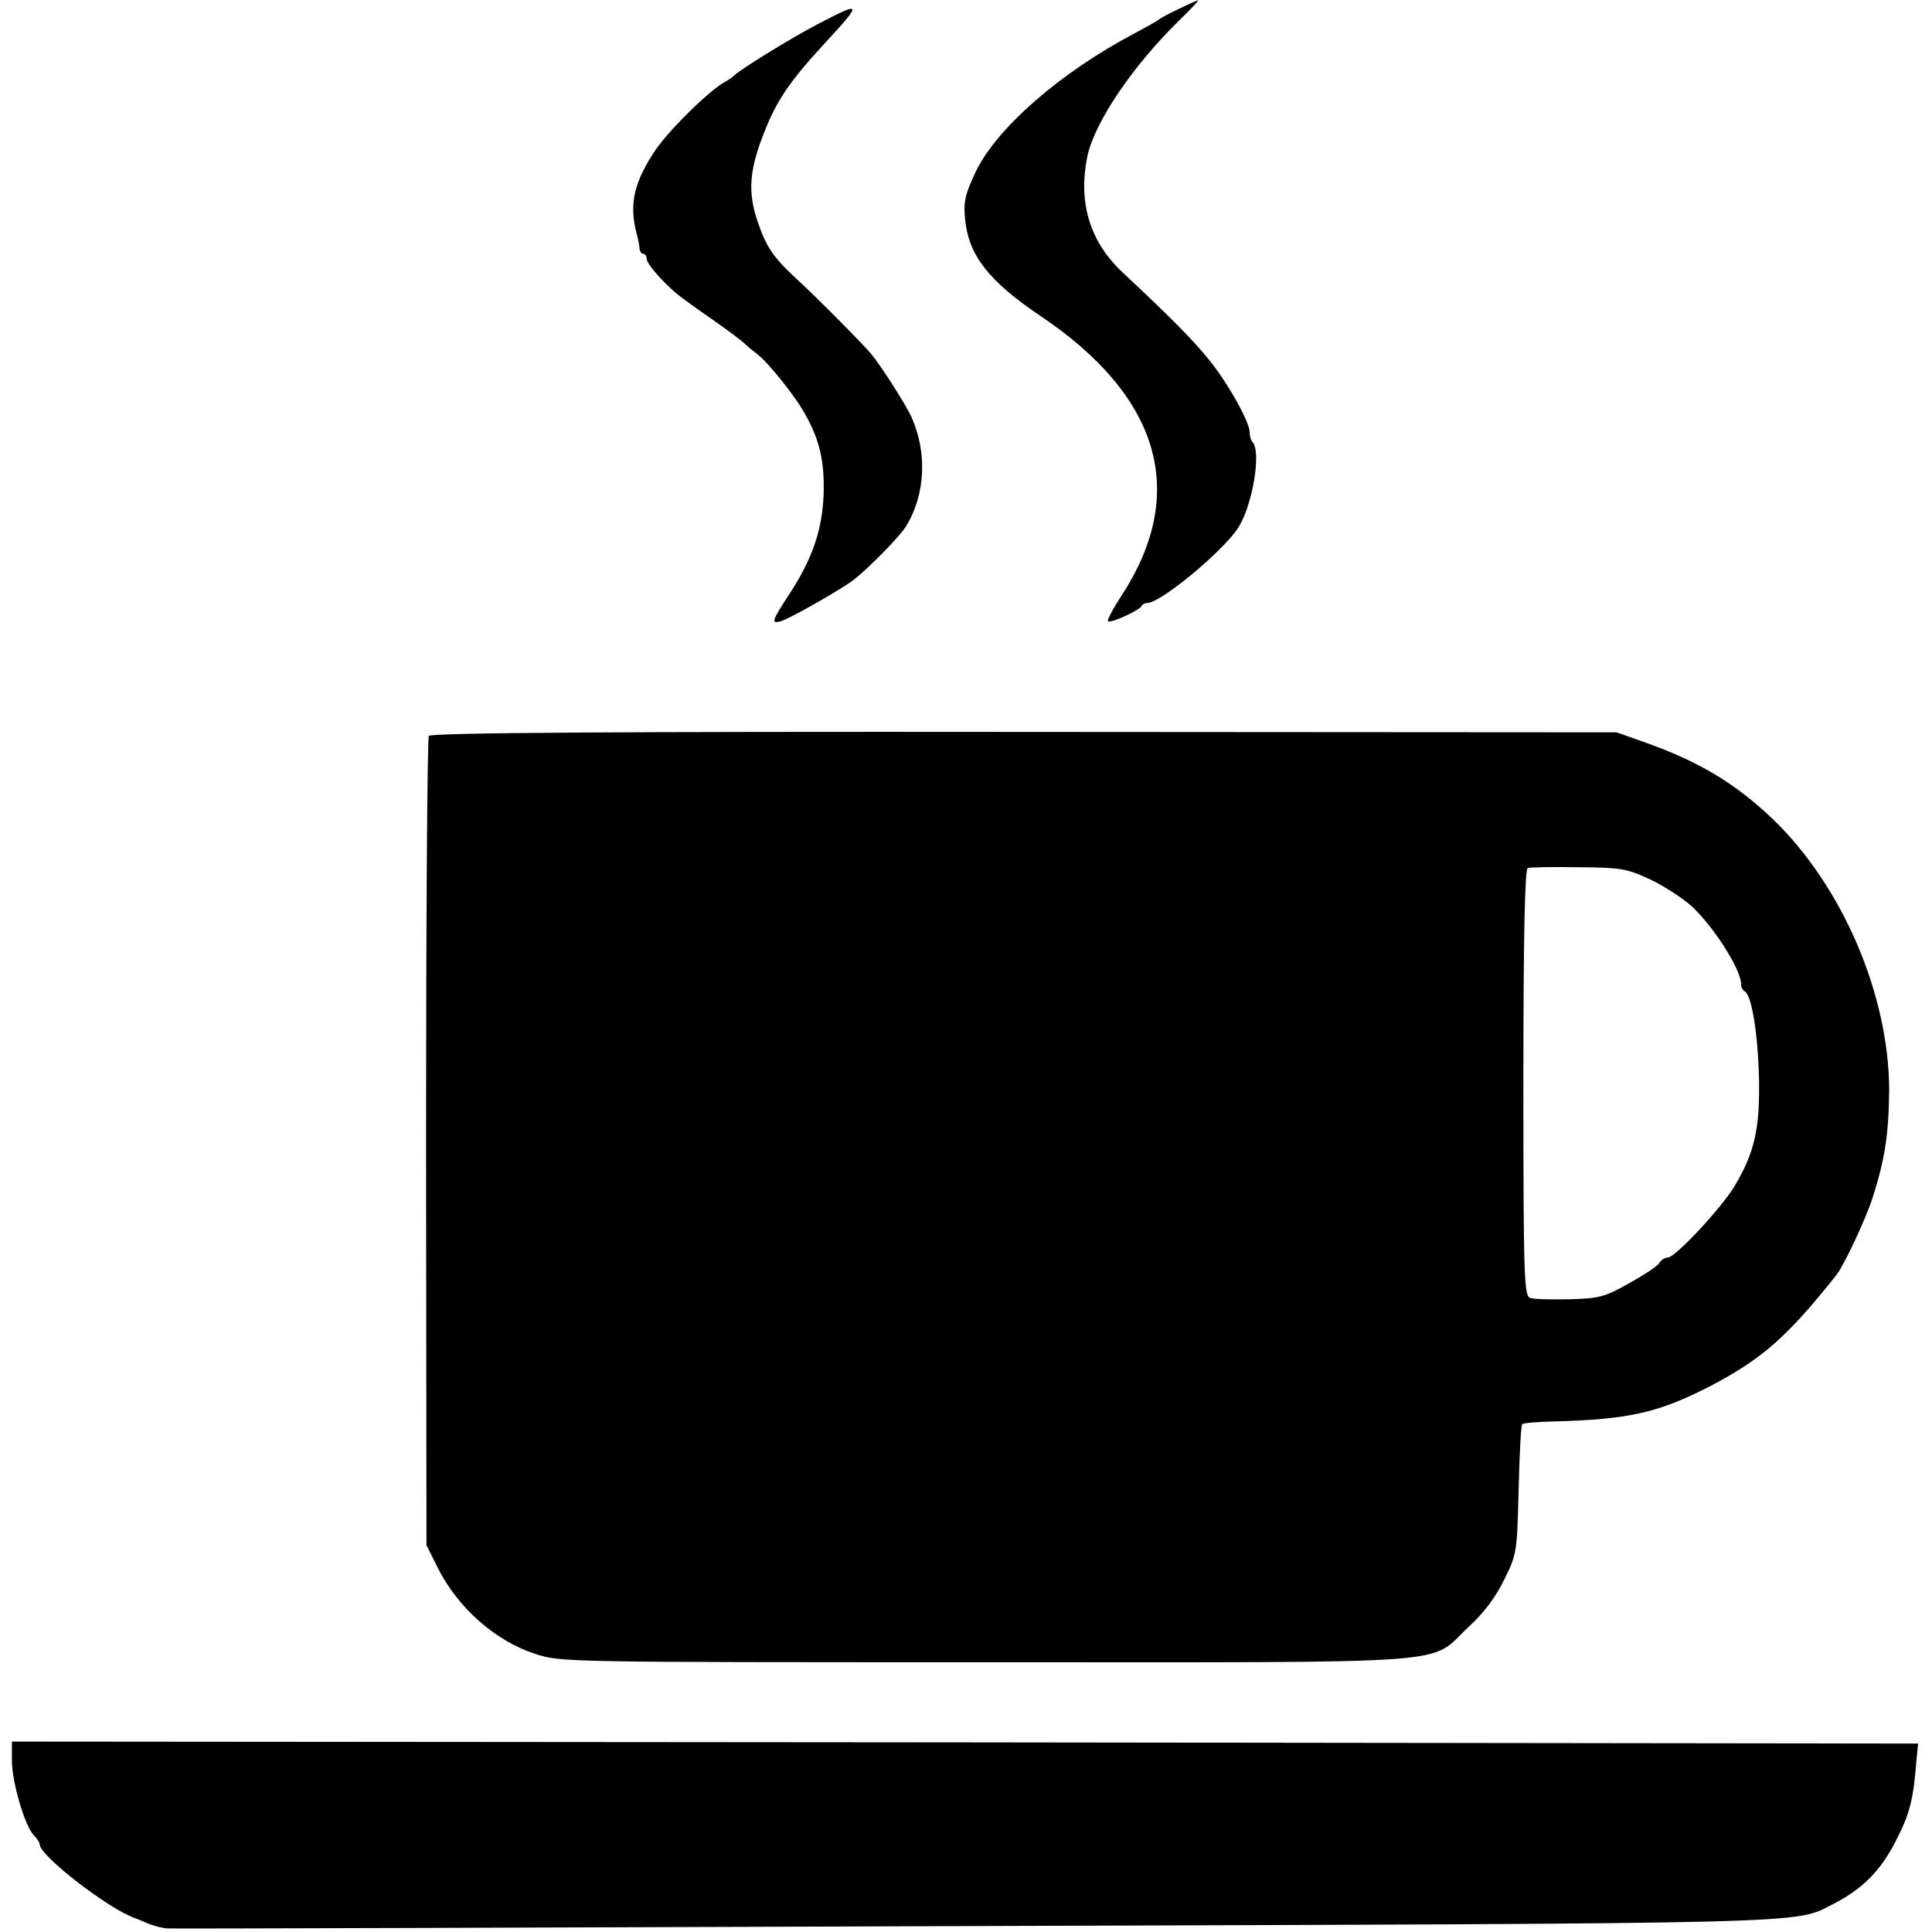 <?xml version="1.0" standalone="no"?>
<!DOCTYPE svg PUBLIC "-//W3C//DTD SVG 20010904//EN"
 "http://www.w3.org/TR/2001/REC-SVG-20010904/DTD/svg10.dtd">
<svg version="1.0" xmlns="http://www.w3.org/2000/svg"
 width="487pt" height="487pt" viewBox="0 0 487 487"
 preserveAspectRatio="xMidYMid meet">
<g transform="translate(0,487) scale(0.1,-0.1)"
fill="#000000" stroke="none">
<path d="M2970 4847 c-25 -12 -47 -24 -50 -27 -3 -3 -30 -18 -60 -34 -188 -99
-349 -240 -401 -350 -27 -58 -31 -75 -26 -121 9 -89 60 -154 189 -241 304
-204 374 -448 204 -707 -21 -32 -36 -61 -33 -63 6 -6 81 28 85 39 2 4 8 7 14
7 34 0 194 133 230 191 36 58 58 192 35 215 -4 4 -7 15 -7 25 0 25 -56 126
-104 184 -37 46 -95 105 -217 219 -82 77 -112 176 -88 292 18 86 115 229 232
343 29 28 50 51 47 50 -3 0 -25 -10 -50 -22z"/>
<path d="M2061 4809 c-69 -36 -200 -117 -211 -130 -3 -3 -13 -10 -22 -15 -40
-22 -138 -118 -175 -171 -55 -82 -68 -137 -48 -213 4 -14 7 -31 7 -37 1 -7 5
-13 10 -13 4 0 8 -6 8 -12 0 -15 54 -74 91 -100 13 -10 51 -37 84 -60 33 -23
66 -48 73 -55 7 -7 21 -18 30 -25 27 -20 98 -108 122 -153 37 -65 49 -122 46
-204 -4 -89 -29 -161 -86 -248 -46 -71 -48 -77 -19 -68 24 8 156 83 183 105
42 34 113 107 129 132 50 80 55 188 14 278 -15 32 -76 128 -102 159 -23 27
-136 141 -186 187 -59 54 -78 82 -99 145 -26 75 -21 132 17 227 31 79 65 129
153 224 95 103 94 106 -19 47z"/>
<path d="M1081 3015 c-4 -5 -7 -467 -7 -1025 l1 -1015 28 -56 c50 -101 145
-185 246 -218 64 -21 75 -21 1140 -21 1223 0 1108 -8 1214 90 38 35 68 75 89
119 32 64 32 70 36 226 2 88 6 162 9 165 2 3 39 6 81 7 189 5 263 22 395 90
129 68 191 122 316 279 19 24 74 141 91 194 31 96 41 162 42 271 0 241 -118
516 -294 685 -96 91 -186 145 -328 195 l-65 23 -1493 1 c-1027 1 -1495 -2
-1501 -10z m3079 -362 c36 -17 83 -48 106 -69 58 -55 126 -164 123 -198 0 -5
4 -12 9 -15 18 -11 33 -106 36 -221 2 -125 -11 -184 -60 -267 -31 -54 -151
-183 -170 -183 -7 0 -17 -6 -21 -13 -4 -8 -39 -31 -77 -52 -62 -35 -76 -38
-150 -40 -44 -1 -89 0 -98 3 -16 4 -18 40 -18 542 0 382 4 540 11 542 6 2 64
3 128 2 107 -1 121 -3 181 -31z"/>
<path d="M30 432 c0 -54 33 -167 56 -189 8 -8 14 -18 14 -22 0 -29 174 -163
240 -186 3 -1 18 -7 34 -14 15 -6 38 -12 50 -12 11 -1 926 2 2031 6 2151 7
2066 5 2165 55 75 38 121 85 159 160 35 68 44 102 52 205 l4 40 -2403 3 -2402
2 0 -48z"/>
</g>
</svg>
